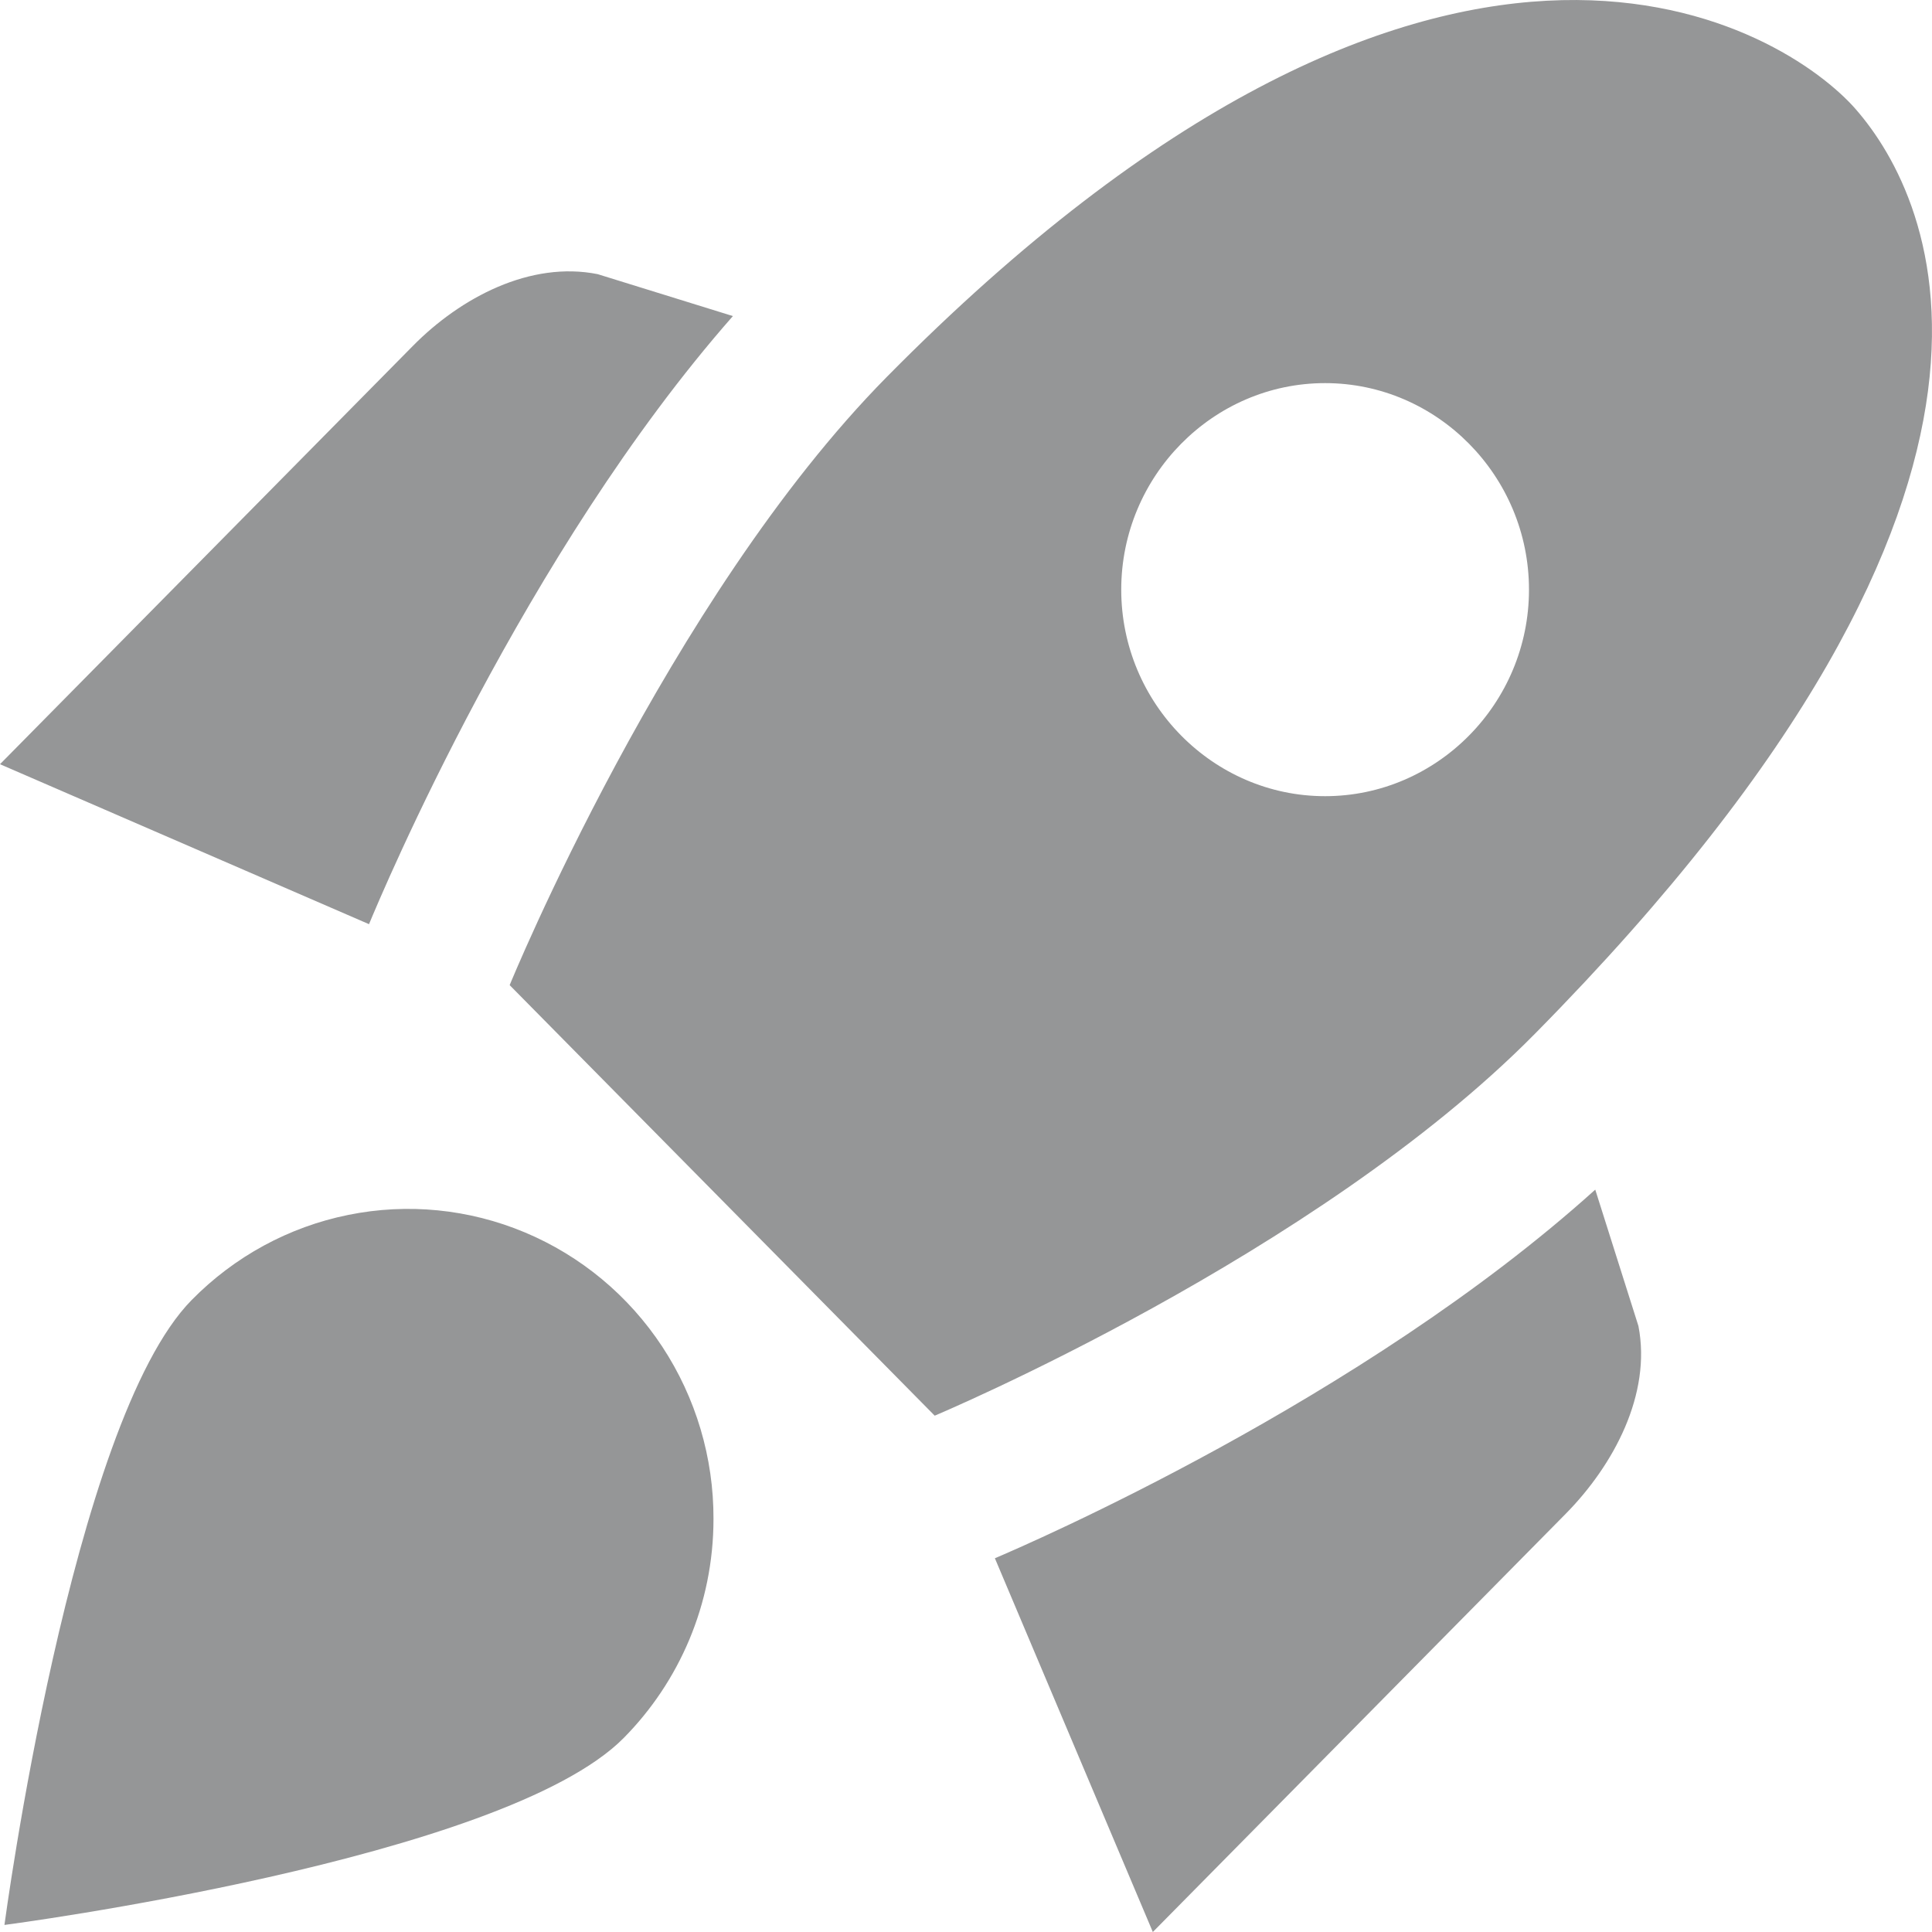 <svg xmlns="http://www.w3.org/2000/svg" width="20" height="20" viewBox="0 0 20 20" fill="none">
  <path d="M7.587 3.272C5.434 5.719 3.957 9.236 3.82 9.567L0 7.911L4.274 3.581C4.769 3.079 5.491 2.699 6.187 2.838L7.587 3.272ZM9.676 14.655C9.676 14.655 13.623 12.999 15.891 10.7C21.589 4.928 19.944 1.935 19.177 1.093C18.37 0.225 14.878 -1.87 9.18 3.902C6.911 6.2 5.276 10.198 5.276 10.198L9.676 14.655ZM16.514 12.315C14.097 14.495 10.626 15.992 10.299 16.131L11.934 20L16.208 15.671C16.704 15.168 17.098 14.433 16.961 13.727L16.514 12.315ZM7.386 15.724C7.386 16.611 7.028 17.413 6.458 17.99C5.213 19.252 0.046 19.927 0.046 19.927C0.046 19.927 0.739 14.72 1.984 13.458C2.426 13.008 2.99 12.701 3.604 12.577C4.218 12.452 4.855 12.515 5.434 12.758C6.013 13.001 6.508 13.412 6.856 13.941C7.203 14.469 7.388 15.09 7.386 15.724ZM11.607 6.104C11.607 4.928 12.557 3.966 13.717 3.966C14.878 3.966 15.828 4.928 15.828 6.104C15.828 7.28 14.878 8.242 13.717 8.242C12.557 8.242 11.607 7.28 11.607 6.104Z" fill="#959697"/>
</svg>
